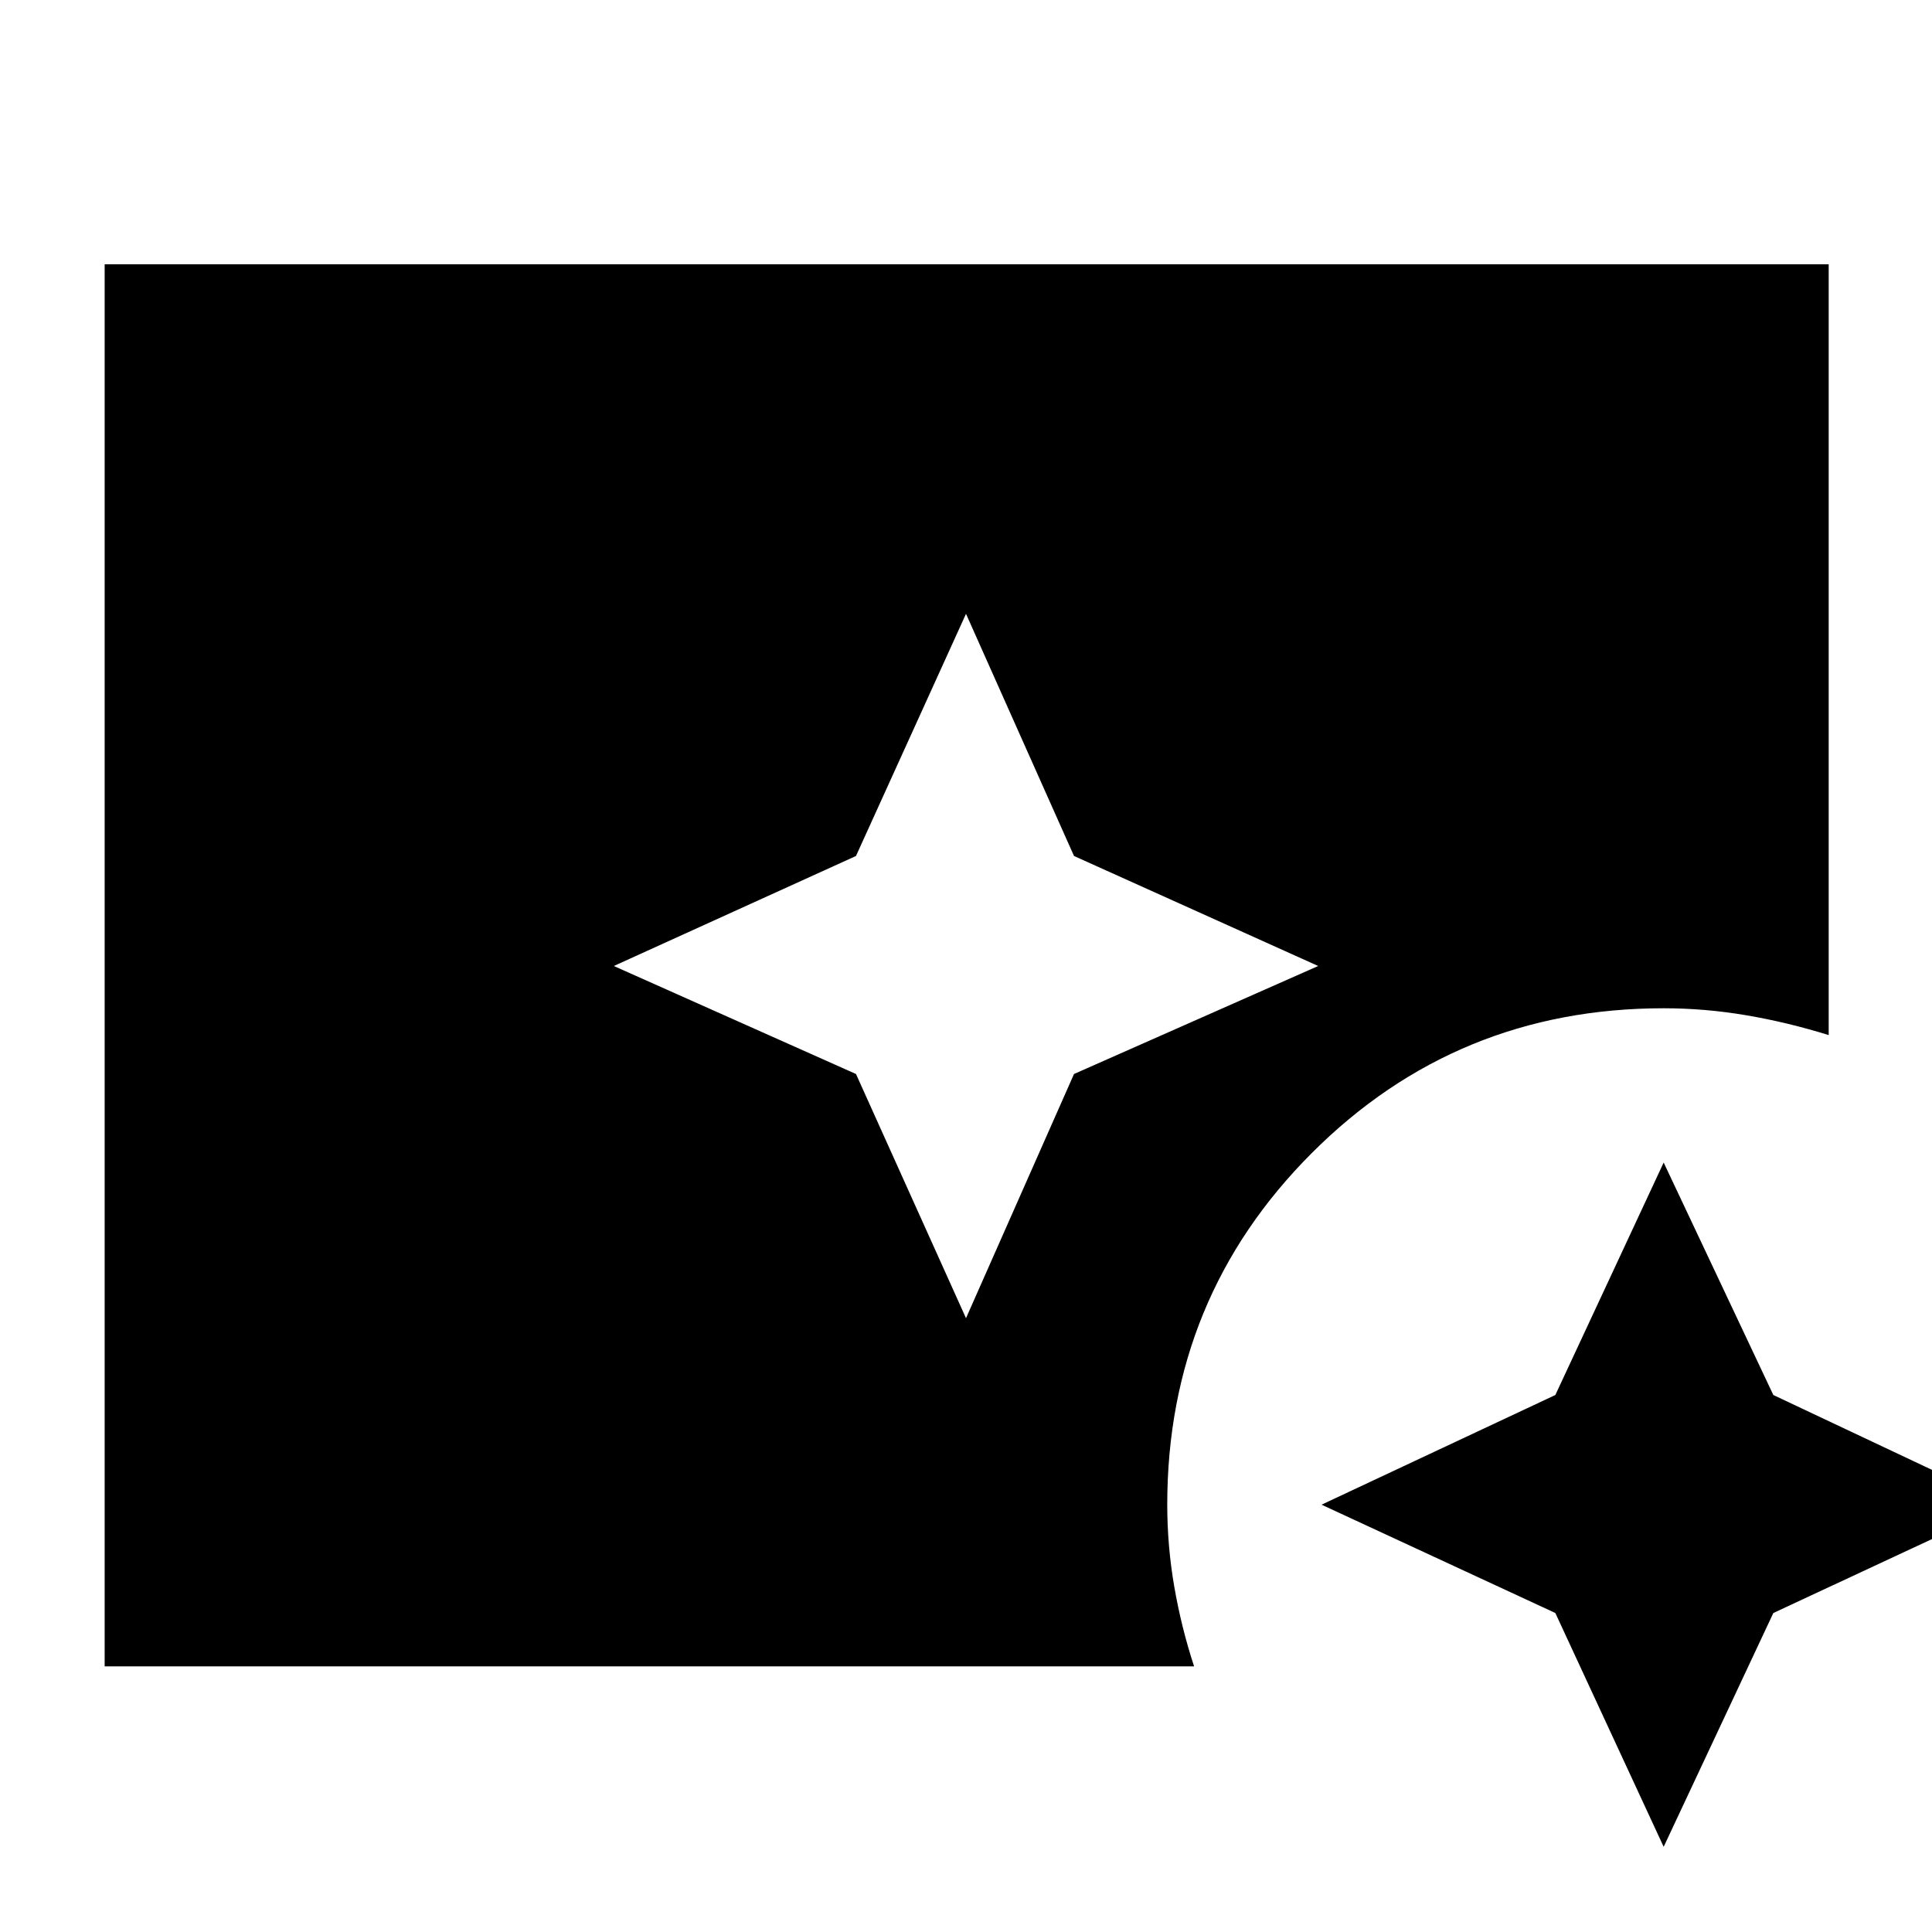 <svg xmlns="http://www.w3.org/2000/svg" height="40" viewBox="0 96 960 960" width="40"><path d="m480 750.999 53.666-121.333L654.999 576l-121.333-54.666L480 401.001l-54.666 120.333L305.001 576l120.333 53.666L480 750.999Zm346.667 262.671-53.829-116.175-116.171-53.828 116.171-54.495 53.829-115.505 54.495 115.505 115.504 54.495-115.504 53.828-54.495 116.175ZM52 924V227.333h856.667v383.001q-20.334-6.334-40.86-9.834t-41.14-3.5q-102.894 0-174.78 71.887Q580 740.773 580 843.667q0 20.614 3.5 40.807T593.334 924H52Z"/></svg>